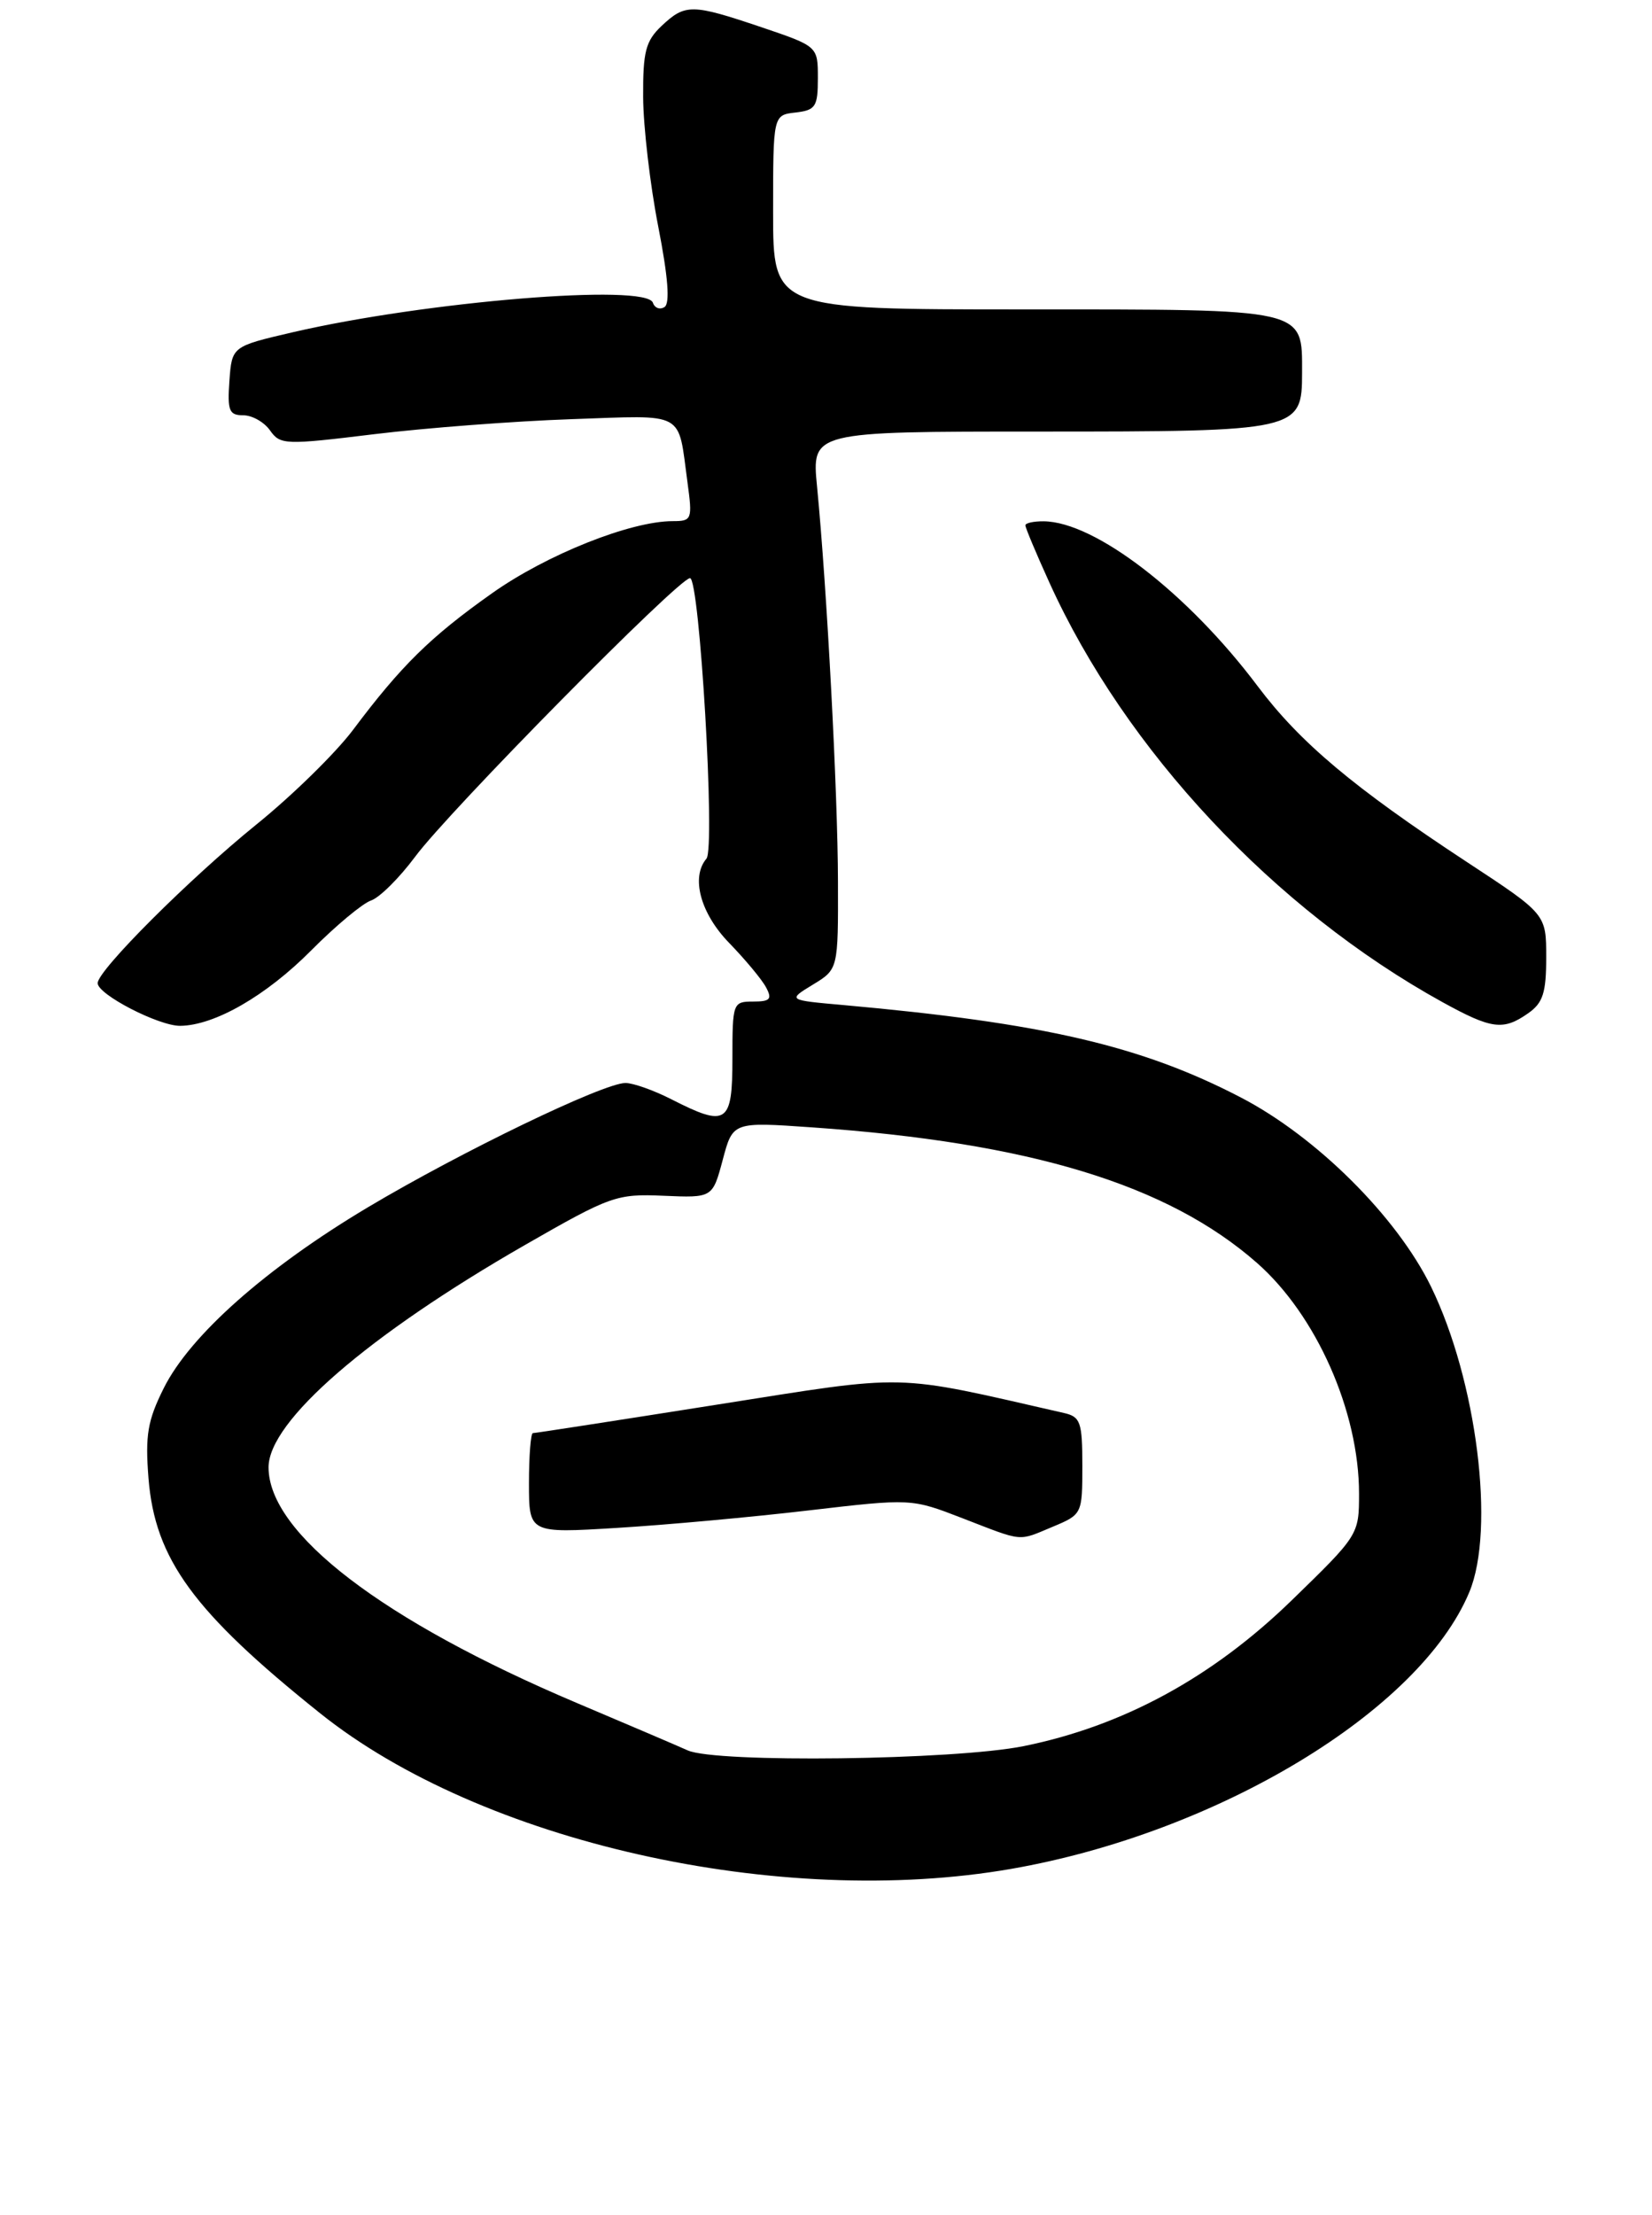 <?xml version="1.0" encoding="UTF-8" standalone="no"?>
<!DOCTYPE svg PUBLIC "-//W3C//DTD SVG 1.1//EN" "http://www.w3.org/Graphics/SVG/1.1/DTD/svg11.dtd" >
<svg xmlns="http://www.w3.org/2000/svg" xmlns:xlink="http://www.w3.org/1999/xlink" version="1.1" viewBox="0 0 203 272">
 <g >
 <path fill="currentColor"
d=" M 124.28 229.51 C 149.66 225.08 174.46 210.11 180.55 195.53 C 183.77 187.82 181.47 169.54 175.84 158.00 C 171.64 149.42 161.77 139.60 152.46 134.77 C 140.25 128.43 128.20 125.63 103.64 123.43 C 96.77 122.82 96.77 122.82 99.89 120.92 C 103.00 119.03 103.00 119.03 102.97 108.26 C 102.95 97.39 101.61 72.18 100.40 59.75 C 99.74 53.00 99.74 53.00 127.65 53.00 C 159.66 53.00 160.00 52.92 160.00 45.77 C 160.00 37.82 160.77 38.00 125.85 38.00 C 95.00 38.00 95.00 38.00 95.00 26.07 C 95.00 14.13 95.00 14.13 97.75 13.82 C 100.23 13.53 100.50 13.11 100.50 9.59 C 100.50 5.69 100.50 5.69 93.56 3.34 C 85.02 0.46 84.21 0.45 81.31 3.17 C 79.34 5.03 79.00 6.32 79.03 11.92 C 79.05 15.54 79.88 22.68 80.88 27.79 C 82.10 34.03 82.35 37.28 81.65 37.71 C 81.08 38.07 80.44 37.82 80.23 37.18 C 79.43 34.79 52.35 37.01 35.99 40.80 C 28.50 42.54 28.50 42.54 28.19 46.77 C 27.93 50.44 28.15 51.00 29.89 51.00 C 30.99 51.00 32.47 51.84 33.19 52.87 C 34.44 54.64 35.03 54.66 46.00 53.32 C 52.33 52.55 63.21 51.72 70.19 51.48 C 84.43 50.99 83.27 50.37 84.48 59.25 C 85.10 63.80 85.02 64.00 82.67 64.00 C 77.47 64.00 67.14 68.12 60.43 72.88 C 52.90 78.21 49.31 81.73 43.37 89.65 C 41.24 92.48 35.90 97.71 31.50 101.26 C 23.26 107.93 12.00 119.17 12.00 120.74 C 12.00 122.13 19.50 126.00 22.14 125.98 C 26.37 125.94 32.71 122.29 38.25 116.71 C 41.24 113.70 44.54 110.95 45.59 110.59 C 46.64 110.24 49.07 107.82 51.00 105.23 C 55.12 99.65 83.41 71.00 84.79 71.00 C 85.97 71.00 87.92 104.14 86.81 105.45 C 84.87 107.73 86.07 112.17 89.60 115.80 C 91.57 117.83 93.62 120.29 94.13 121.25 C 94.91 122.70 94.64 123.00 92.54 123.00 C 90.06 123.00 90.00 123.17 90.00 130.00 C 90.00 138.02 89.32 138.48 82.50 135.00 C 80.34 133.90 77.80 133.00 76.86 133.00 C 74.16 133.00 56.70 141.42 45.20 148.27 C 32.70 155.72 23.36 163.99 20.12 170.48 C 18.13 174.47 17.83 176.25 18.25 181.58 C 19.05 191.48 23.79 197.97 39.32 210.39 C 59.12 226.24 95.77 234.48 124.28 229.51 Z  M 187.78 124.44 C 189.60 123.17 190.00 121.93 190.00 117.58 C 190.00 112.26 190.00 112.26 180.28 105.88 C 166.30 96.70 159.75 91.19 154.53 84.25 C 145.96 72.85 134.57 64.08 128.25 64.02 C 127.01 64.01 126.00 64.23 126.00 64.52 C 126.00 64.81 127.32 67.96 128.94 71.52 C 138.29 92.15 156.60 111.68 177.25 123.07 C 183.30 126.40 184.72 126.59 187.78 124.44 Z  M 84.50 214.96 C 83.40 214.46 77.24 211.83 70.81 209.11 C 47.06 199.05 33.00 188.31 33.00 180.20 C 33.00 174.55 45.18 163.99 64.50 152.90 C 75.03 146.86 75.76 146.60 81.53 146.85 C 87.56 147.11 87.56 147.11 88.81 142.44 C 90.05 137.77 90.05 137.77 99.78 138.45 C 126.59 140.32 143.49 145.47 154.45 155.09 C 161.76 161.51 167.00 173.34 167.00 183.43 C 167.00 188.47 166.95 188.55 158.73 196.53 C 148.97 206.01 138.00 211.97 125.79 214.44 C 117.27 216.16 87.98 216.53 84.50 214.96 Z  M 129.38 187.49 C 132.97 185.99 133.00 185.92 133.00 180.01 C 133.00 174.64 132.77 173.99 130.75 173.53 C 109.40 168.66 112.06 168.73 88.05 172.51 C 75.90 174.43 65.75 176.00 65.48 176.00 C 65.22 176.00 65.00 178.77 65.00 182.15 C 65.00 188.30 65.00 188.30 75.81 187.64 C 81.75 187.28 92.32 186.32 99.30 185.50 C 111.98 184.02 111.98 184.02 118.24 186.44 C 125.88 189.39 125.01 189.31 129.38 187.49 Z "/>
</g>
</svg>